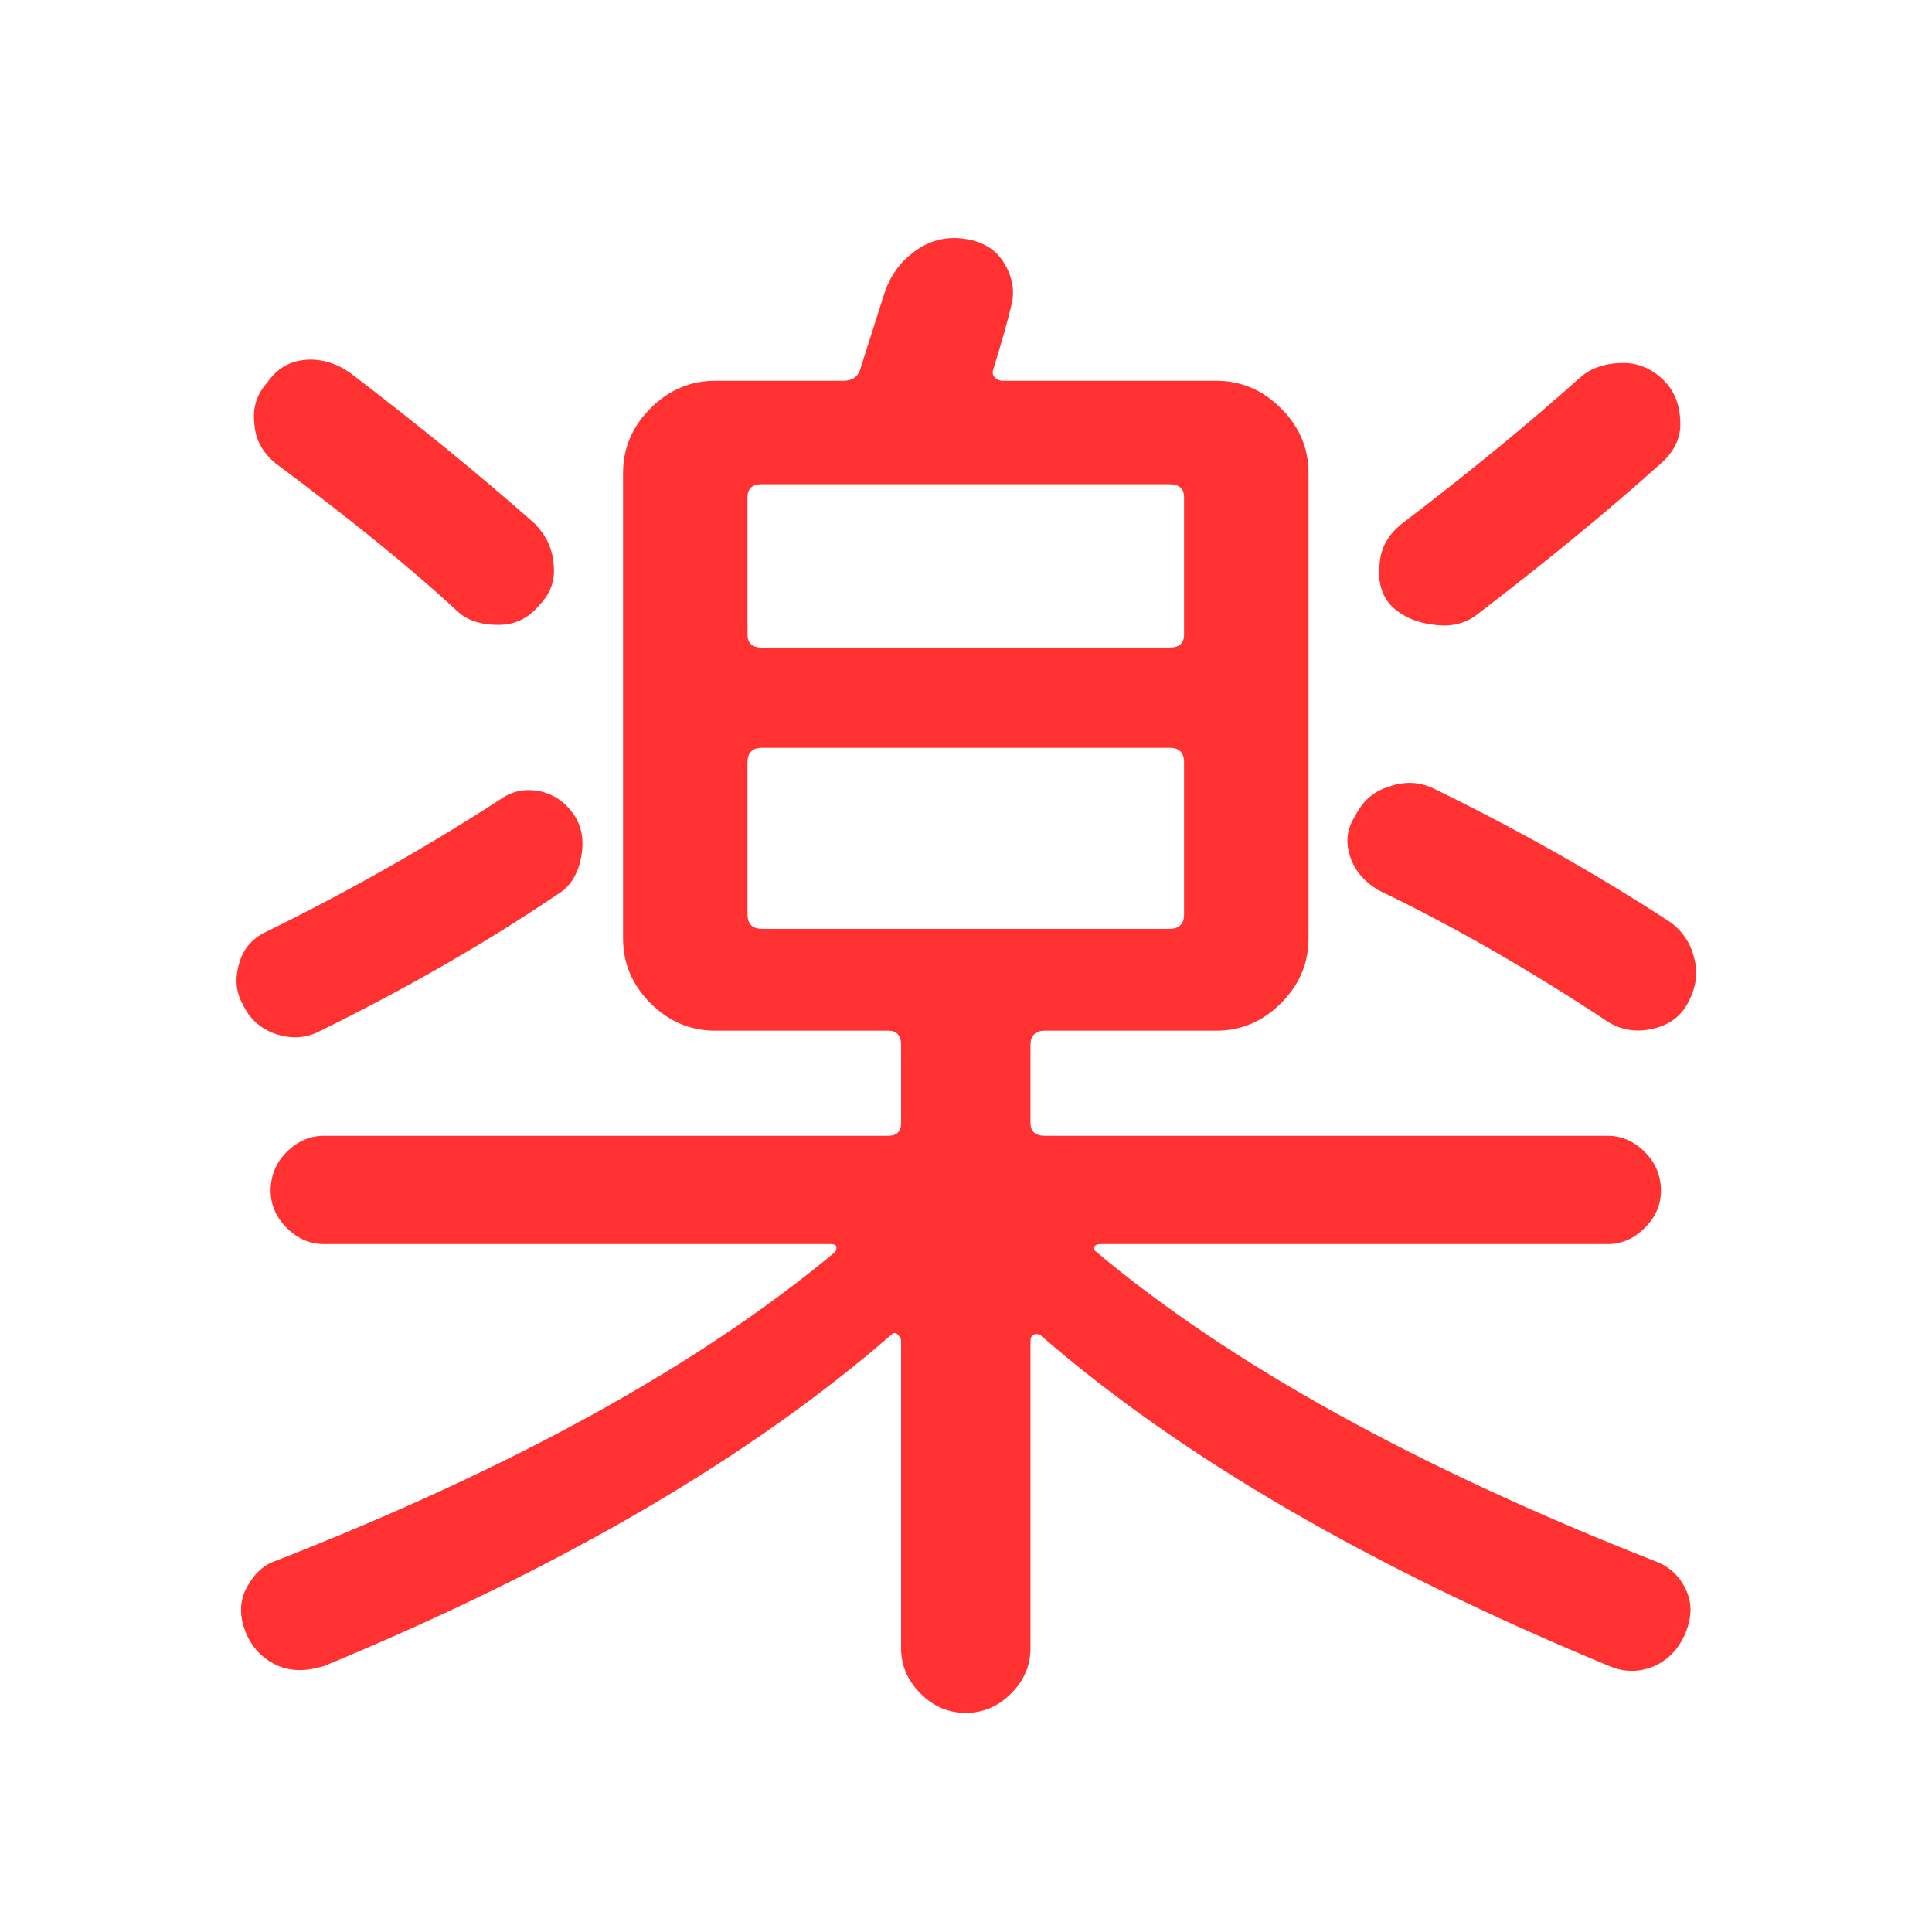 <svg xmlns="http://www.w3.org/2000/svg" xmlns:xlink="http://www.w3.org/1999/xlink" width="500" zoomAndPan="magnify" viewBox="0 0 375 375" height="500" preserveAspectRatio="xMidYMid meet" version="1.0"><defs><g/></defs><rect x="-37.5" width="450" fill="#ffffff" y="-37.5" height="450" fill-opacity="1"/><rect x="-37.5" width="450" fill="#ffffff" y="-37.5" height="450" fill-opacity="1"/><g fill="#ff3131" fill-opacity="1"><g transform="translate(30.559, 305.178)"><g><path d="M 247.578 -152.188 C 263.898 -144.238 279.281 -135.555 293.719 -126.141 C 296.227 -124.266 297.797 -121.754 298.422 -118.609 C 299.047 -115.891 298.523 -113.066 296.859 -110.141 C 295.391 -107.629 293.086 -106.062 289.953 -105.438 C 287.023 -104.812 284.305 -105.227 281.797 -106.688 C 266.305 -116.938 251.348 -125.516 236.922 -132.422 C 234.203 -134.098 232.422 -136.191 231.578 -138.703 C 230.535 -141.629 230.848 -144.348 232.516 -146.859 C 233.984 -149.785 236.18 -151.664 239.109 -152.5 C 242.035 -153.551 244.859 -153.445 247.578 -152.188 Z M 241.312 -203.344 C 254.488 -213.383 266.098 -222.898 276.141 -231.891 C 278.234 -233.773 281.055 -234.719 284.609 -234.719 C 287.535 -234.719 290.148 -233.566 292.453 -231.266 C 294.547 -229.172 295.594 -226.348 295.594 -222.797 C 295.594 -219.867 294.234 -217.254 291.516 -214.953 C 281.473 -205.953 269.758 -196.328 256.375 -186.078 C 254.07 -184.191 251.25 -183.461 247.906 -183.891 C 244.344 -184.305 241.516 -185.562 239.422 -187.656 C 237.547 -189.738 236.816 -192.457 237.234 -195.812 C 237.441 -198.738 238.801 -201.25 241.312 -203.344 Z M 77.5 -131.484 C 63.906 -122.273 48.633 -113.488 31.688 -105.125 C 28.969 -103.656 26.039 -103.445 22.906 -104.5 C 19.977 -105.539 17.883 -107.422 16.625 -110.141 C 15.164 -112.648 14.957 -115.473 16 -118.609 C 16.844 -121.328 18.727 -123.316 21.656 -124.578 C 37.344 -132.316 52.301 -140.789 66.531 -150 C 68.832 -151.664 71.445 -152.188 74.375 -151.562 C 77.094 -150.938 79.285 -149.367 80.953 -146.859 C 82.422 -144.555 82.844 -141.836 82.219 -138.703 C 81.582 -135.348 80.008 -132.941 77.5 -131.484 Z M 58.047 -186.703 C 49.473 -194.66 37.758 -204.18 22.906 -215.266 C 20.395 -217.359 19.035 -219.867 18.828 -222.797 C 18.41 -225.93 19.25 -228.648 21.344 -230.953 C 23.219 -233.672 25.727 -235.133 28.875 -235.344 C 31.801 -235.551 34.625 -234.719 37.344 -232.844 C 50.52 -222.801 62.441 -213.07 73.109 -203.656 C 75.41 -201.352 76.664 -198.738 76.875 -195.812 C 77.289 -192.676 76.352 -189.957 74.062 -187.656 C 71.969 -185.145 69.352 -183.891 66.219 -183.891 C 62.656 -183.891 59.93 -184.828 58.047 -186.703 Z M 117.359 -124.891 L 196.438 -124.891 C 198.32 -124.891 199.266 -125.832 199.266 -127.719 L 199.266 -157.219 C 199.266 -159.094 198.32 -160.031 196.438 -160.031 L 117.359 -160.031 C 115.473 -160.031 114.531 -159.094 114.531 -157.219 L 114.531 -127.719 C 114.531 -125.832 115.473 -124.891 117.359 -124.891 Z M 114.531 -208.672 L 114.531 -182 C 114.531 -180.32 115.473 -179.484 117.359 -179.484 L 196.438 -179.484 C 198.32 -179.484 199.266 -180.32 199.266 -182 L 199.266 -208.672 C 199.266 -210.348 198.32 -211.188 196.438 -211.188 L 117.359 -211.188 C 115.473 -211.188 114.531 -210.348 114.531 -208.672 Z M 165.688 23.531 C 163.176 26.039 160.242 27.297 156.891 27.297 C 153.547 27.297 150.617 26.039 148.109 23.531 C 145.598 21.02 144.344 18.094 144.344 14.75 L 144.344 -44.875 C 144.344 -45.289 144.133 -45.707 143.719 -46.125 C 143.301 -46.539 142.883 -46.539 142.469 -46.125 C 115.062 -22.281 78.348 -0.836 32.328 18.203 C 28.973 19.242 26.039 19.242 23.531 18.203 C 20.602 16.941 18.508 14.848 17.25 11.922 C 16 8.992 15.895 6.273 16.938 3.766 C 18.406 0.629 20.395 -1.359 22.906 -2.203 C 68.926 -20.191 105.117 -40.164 131.484 -62.125 C 131.691 -62.344 131.797 -62.66 131.797 -63.078 C 131.797 -63.492 131.379 -63.703 130.547 -63.703 L 32.328 -63.703 C 29.598 -63.703 27.188 -64.75 25.094 -66.844 C 23.008 -68.938 21.969 -71.344 21.969 -74.062 C 21.969 -76.988 23.008 -79.492 25.094 -81.578 C 27.188 -83.672 29.598 -84.719 32.328 -84.719 L 141.844 -84.719 C 143.508 -84.719 144.344 -85.555 144.344 -87.234 L 144.344 -102.297 C 144.344 -104.18 143.508 -105.125 141.844 -105.125 L 108.266 -105.125 C 103.453 -105.125 99.266 -106.898 95.703 -110.453 C 92.148 -114.016 90.375 -118.203 90.375 -123.016 L 90.375 -213.375 C 90.375 -218.188 92.148 -222.367 95.703 -225.922 C 99.266 -229.484 103.453 -231.266 108.266 -231.266 L 133.047 -231.266 C 134.93 -231.266 136.082 -232.102 136.5 -233.781 L 140.891 -247.578 C 141.941 -251.141 143.828 -253.969 146.547 -256.062 C 149.473 -258.363 152.711 -259.301 156.266 -258.875 C 159.828 -258.457 162.441 -256.992 164.109 -254.484 C 165.992 -251.555 166.52 -248.629 165.688 -245.703 C 165.062 -242.984 163.91 -238.906 162.234 -233.469 C 162.023 -232.832 162.129 -232.305 162.547 -231.891 C 162.961 -231.473 163.484 -231.266 164.109 -231.266 L 205.531 -231.266 C 210.344 -231.266 214.523 -229.484 218.078 -225.922 C 221.641 -222.367 223.422 -218.188 223.422 -213.375 L 223.422 -123.016 C 223.422 -118.203 221.641 -114.016 218.078 -110.453 C 214.523 -106.898 210.344 -105.125 205.531 -105.125 L 172.281 -105.125 C 170.395 -105.125 169.453 -104.18 169.453 -102.297 L 169.453 -87.234 C 169.453 -85.555 170.395 -84.719 172.281 -84.719 L 281.469 -84.719 C 284.195 -84.719 286.602 -83.672 288.688 -81.578 C 290.781 -79.492 291.828 -76.988 291.828 -74.062 C 291.828 -71.344 290.781 -68.938 288.688 -66.844 C 286.602 -64.75 284.195 -63.703 281.469 -63.703 L 183.25 -63.703 C 182.625 -63.703 182.207 -63.598 182 -63.391 C 181.582 -62.973 181.688 -62.551 182.312 -62.125 C 208.258 -40.375 244.348 -20.398 290.578 -2.203 C 293.504 -1.148 295.598 0.836 296.859 3.766 C 297.898 6.273 297.789 8.992 296.531 11.922 C 295.281 14.848 293.297 16.941 290.578 18.203 C 287.648 19.453 284.723 19.453 281.797 18.203 C 235.348 -1.047 198.629 -22.383 171.641 -45.812 C 171.223 -46.227 170.703 -46.332 170.078 -46.125 C 169.66 -45.914 169.453 -45.5 169.453 -44.875 L 169.453 14.75 C 169.453 18.094 168.195 21.02 165.688 23.531 Z M 165.688 23.531 "/></g></g></g></svg>
